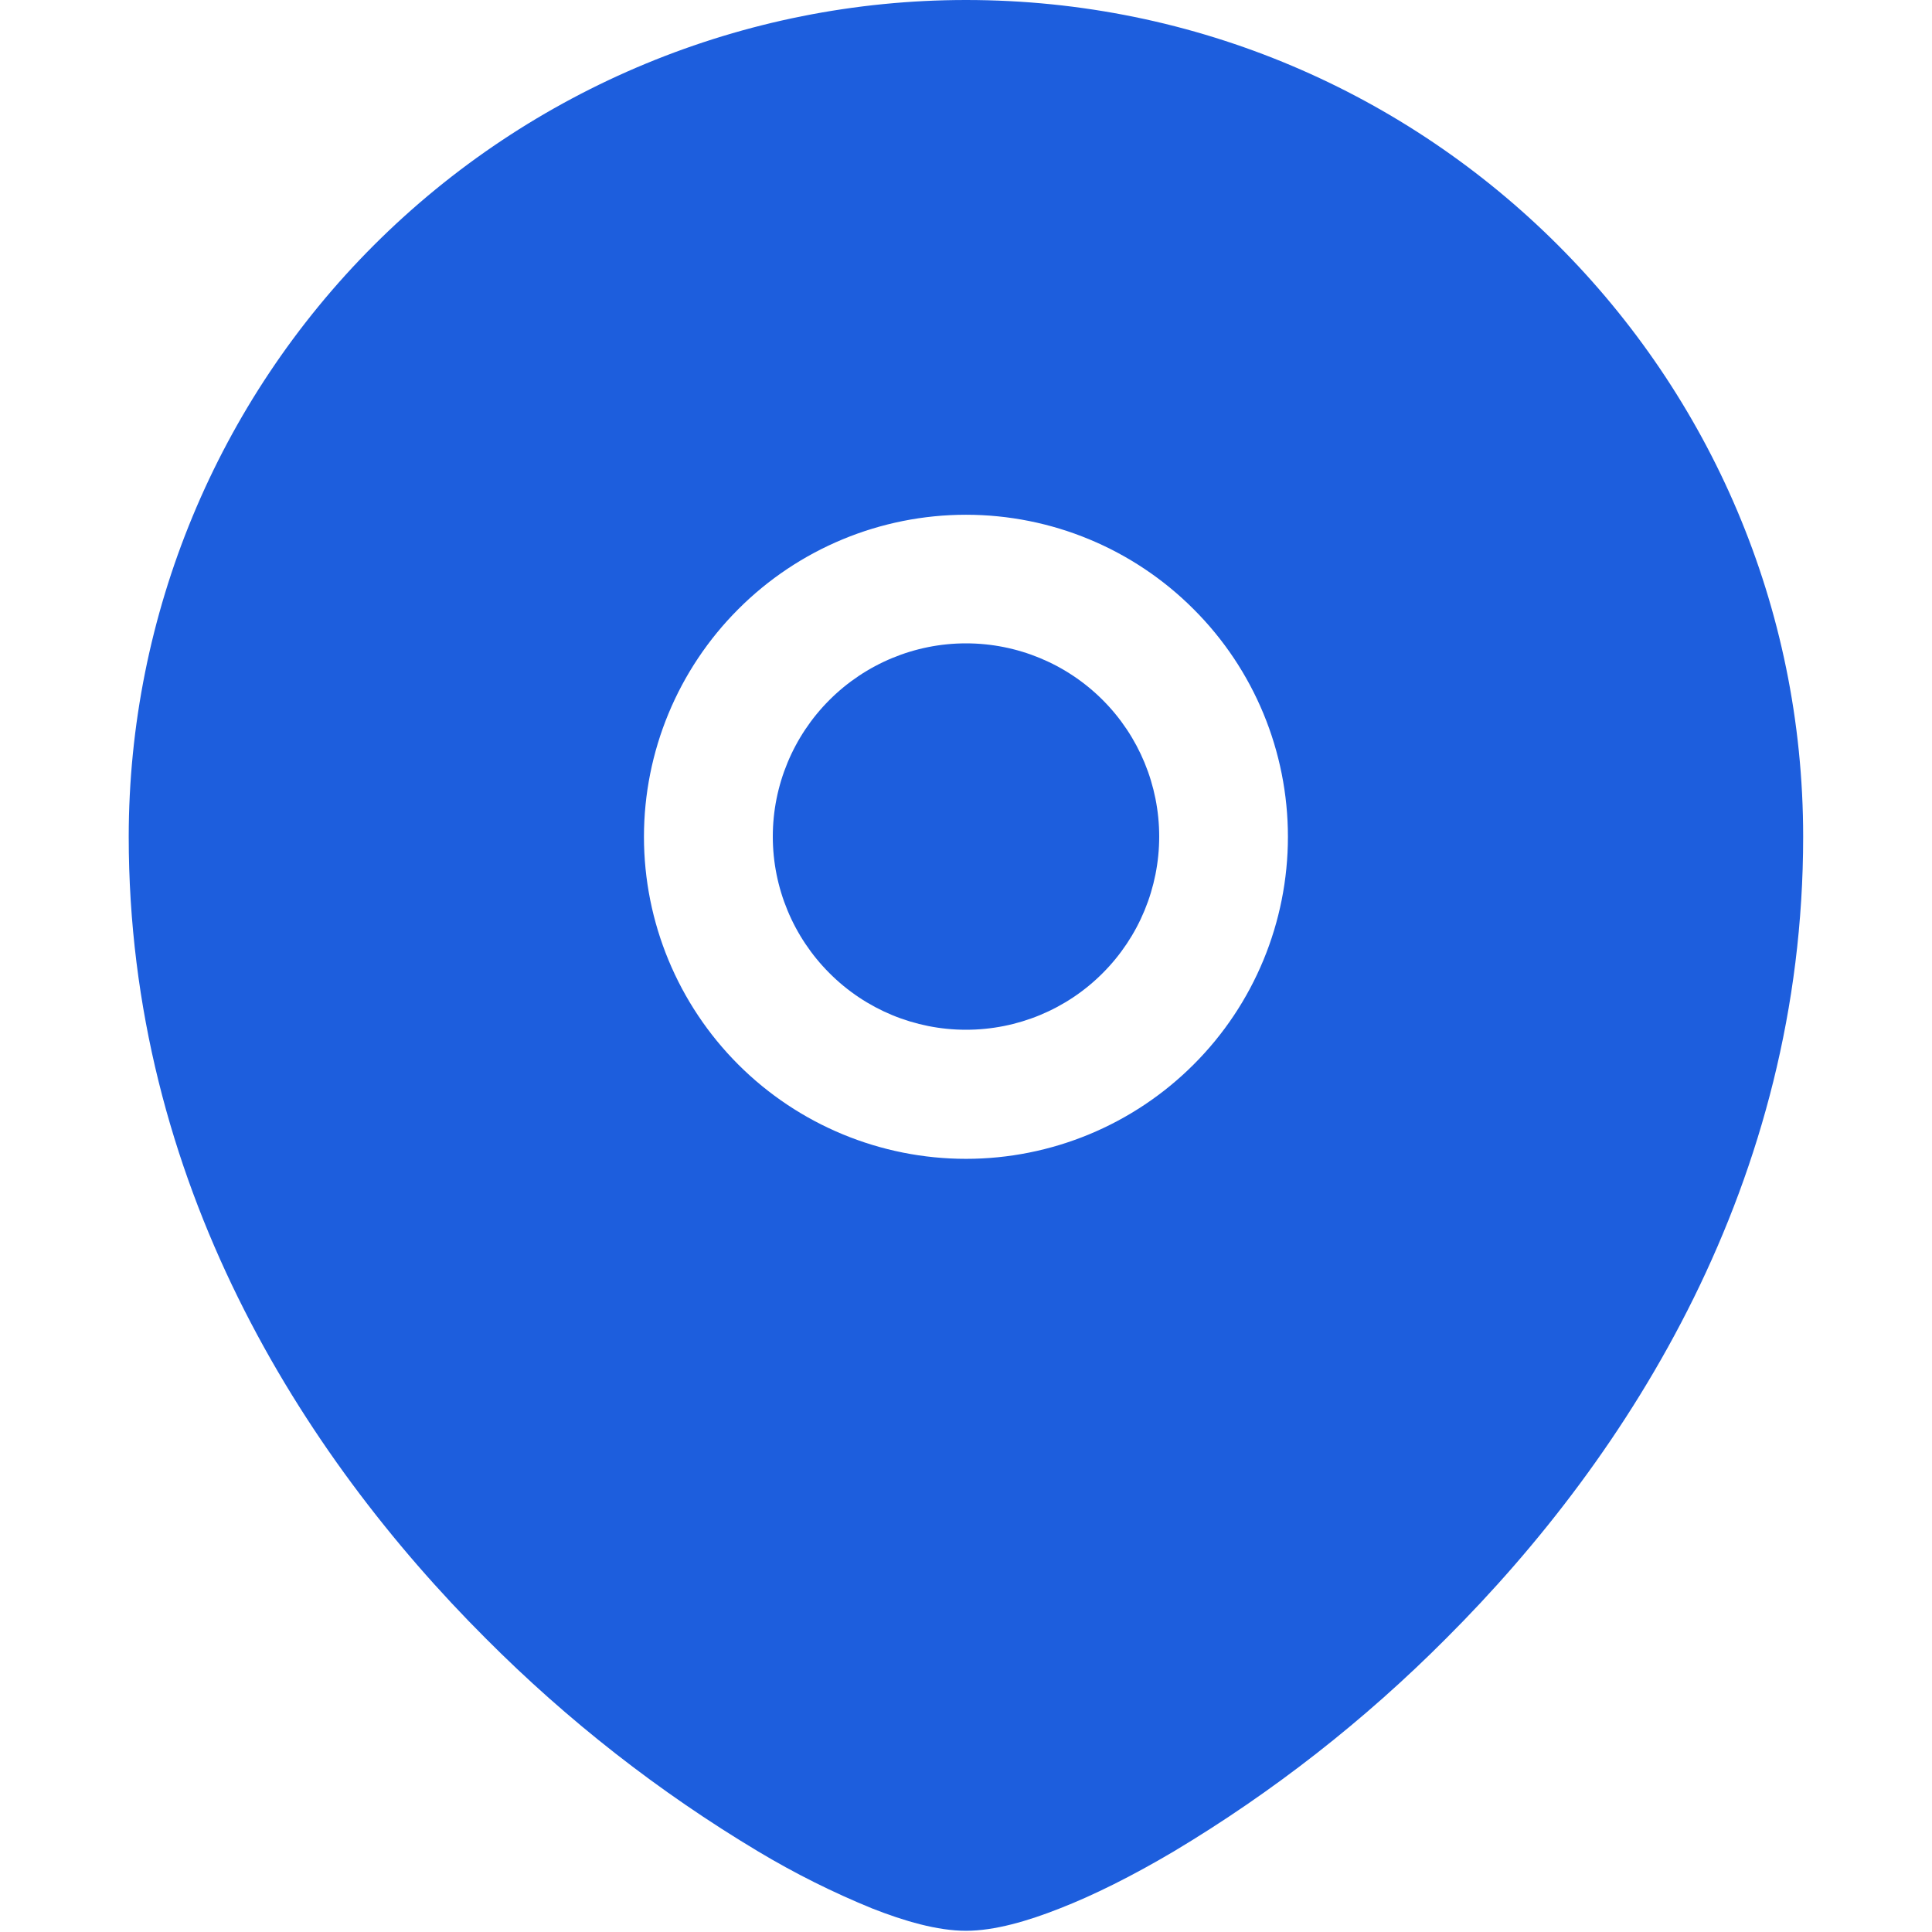 <svg width="16" height="16" viewBox="0 0 16 16" fill="none" xmlns="http://www.w3.org/2000/svg">
<g id="Icon" clip-path="url(#clip0_3715_15050)">
<path id="Vector" d="M6.4 6.928C6.4 6.504 6.569 6.097 6.869 5.797C7.169 5.497 7.576 5.328 8 5.328C8.425 5.328 8.832 5.497 9.132 5.797C9.432 6.097 9.6 6.504 9.6 6.928C9.6 7.352 9.432 7.759 9.132 8.059C8.832 8.36 8.425 8.528 8 8.528C7.576 8.528 7.169 8.36 6.869 8.059C6.569 7.759 6.4 7.352 6.4 6.928Z" fill="#1D5EDD"/>
<path id="Vector_2" fill-rule="evenodd" clip-rule="evenodd" d="M1.066 6.929C1.067 5.091 1.798 3.328 3.098 2.029C4.399 0.73 6.162 -0 8 8.22966e-08C11.828 8.22966e-08 14.933 3.103 14.933 6.929C14.933 9.781 13.506 12.042 11.976 13.569C11.3 14.248 10.542 14.841 9.72 15.333C9.377 15.536 9.056 15.696 8.776 15.805C8.513 15.909 8.237 15.99 8 15.99C7.763 15.99 7.487 15.909 7.223 15.805C6.897 15.672 6.581 15.514 6.279 15.333C5.457 14.841 4.699 14.248 4.023 13.569C2.494 12.042 1.066 9.781 1.066 6.929ZM8 4.263C7.293 4.263 6.614 4.544 6.114 5.045C5.614 5.545 5.333 6.223 5.333 6.93C5.333 7.637 5.614 8.316 6.114 8.816C6.614 9.316 7.293 9.597 8 9.597C8.707 9.597 9.385 9.316 9.885 8.816C10.386 8.316 10.666 7.637 10.666 6.93C10.666 6.223 10.386 5.545 9.885 5.045C9.385 4.544 8.707 4.263 8 4.263Z" fill="#1D5EDD"/>
</g>
<defs>
<clipPath id="clip0_3715_15050">
<rect width="16" height="16" fill="white"/>
</clipPath>
</defs>
</svg>
